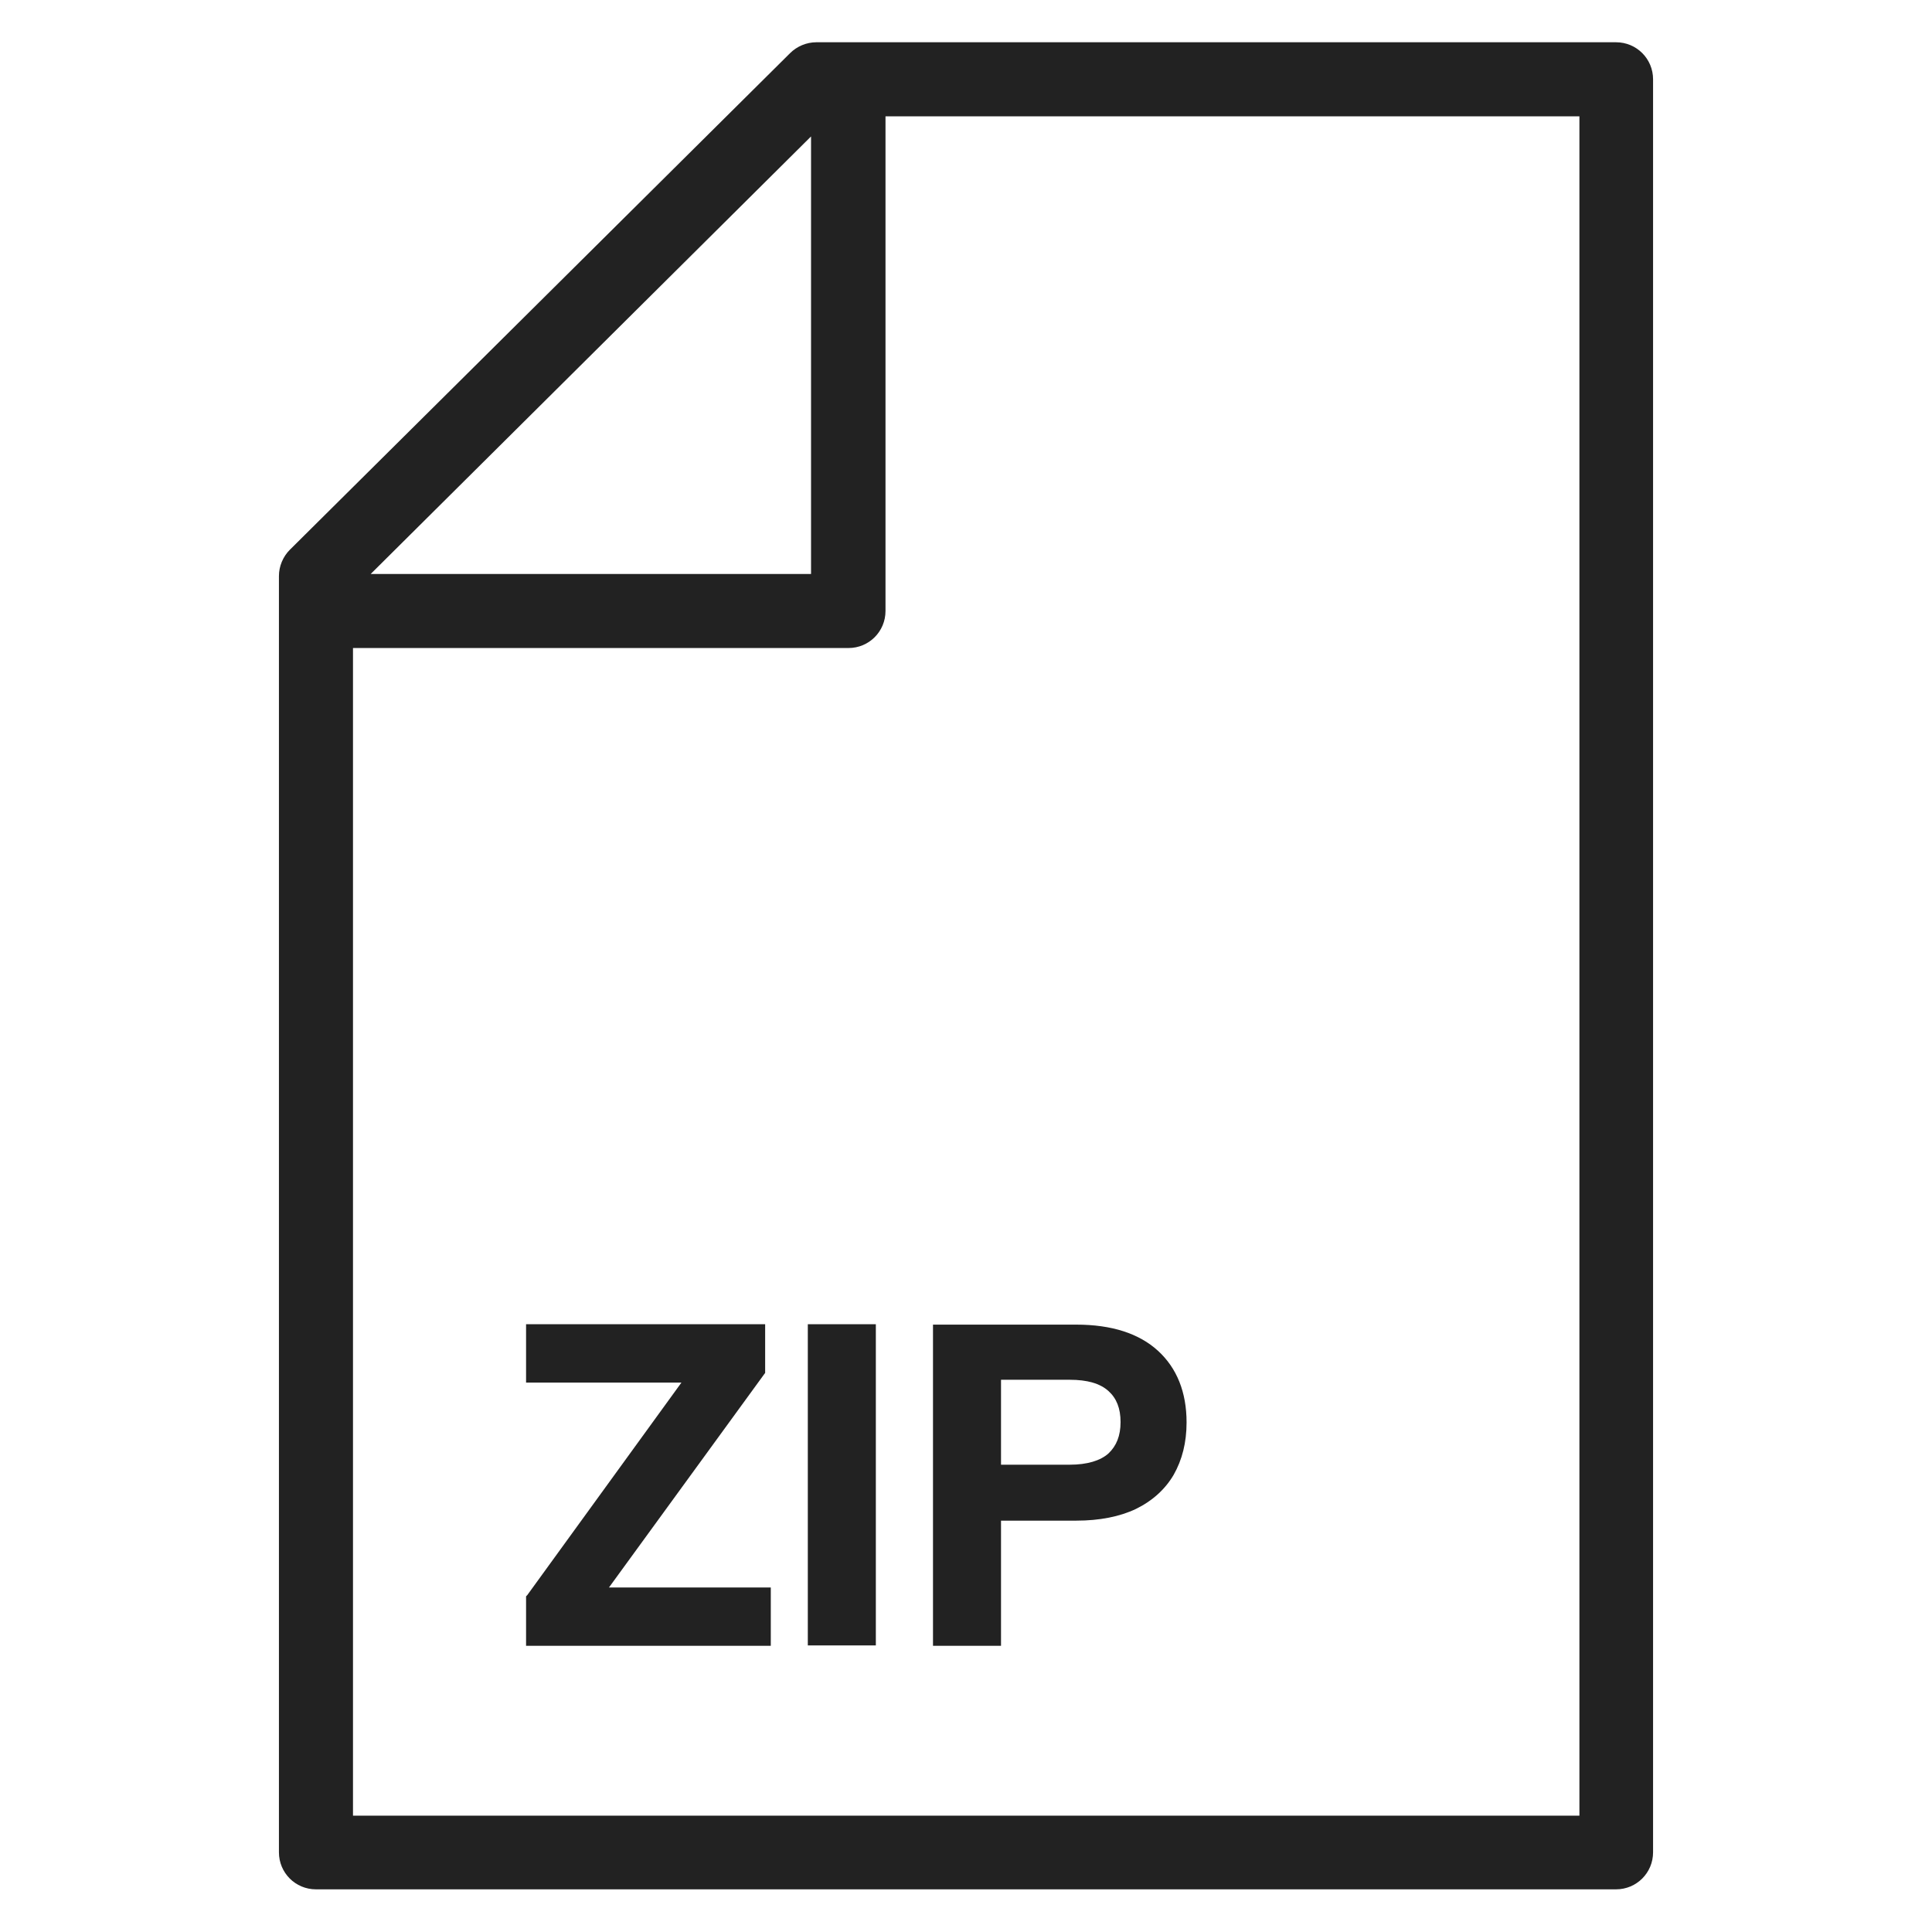 <svg width="48" height="48" viewBox="0 0 48 48" fill="none" xmlns="http://www.w3.org/2000/svg">
<g id="zip file_L 1">
<g id="Group">
<path id="Vector" d="M18.98 34.15L19.01 34.11V32.9H13.07V34.35H16.93L13.1 39.63L13.07 39.66V40.89H19.15V39.44H15.13L18.98 34.15Z" fill="#222222"/>
<path id="Vector_2" d="M21.76 32.9H20.07V40.88H21.76V32.9Z" fill="#222222"/>
<path id="Vector_3" d="M24.87 37.78H26.74C27.32 37.78 27.82 37.68 28.22 37.49C28.63 37.29 28.95 37 29.16 36.64C29.37 36.27 29.48 35.84 29.48 35.34C29.48 34.59 29.24 33.99 28.77 33.56C28.3 33.13 27.62 32.91 26.74 32.91H23.18V40.89H24.87V37.78V37.78ZM24.87 34.28H26.58C27.01 34.28 27.33 34.37 27.54 34.56C27.74 34.74 27.84 34.99 27.84 35.33C27.84 35.67 27.74 35.92 27.54 36.11C27.34 36.29 27.01 36.39 26.58 36.39H24.87V34.28V34.28Z" fill="#222222"/>
<path id="Vector_4" d="M40.15 1.05H20.28C20.04 1.05 19.8 1.15 19.63 1.32L7.2 13.66C7.03 13.83 6.93 14.07 6.93 14.31V46.02C6.93 46.53 7.34 46.94 7.85 46.94H40.15C40.66 46.94 41.07 46.53 41.07 46.02V1.97C41.07 1.46 40.66 1.05 40.15 1.05V1.05ZM20.15 3.39V14.26H9.21L20.15 3.39ZM39.23 45.11H8.77V16.1H21.08C21.59 16.1 22 15.69 22 15.18V2.89H39.24V45.11H39.23Z" fill="#222222"/>
</g>
</g>
</svg>
